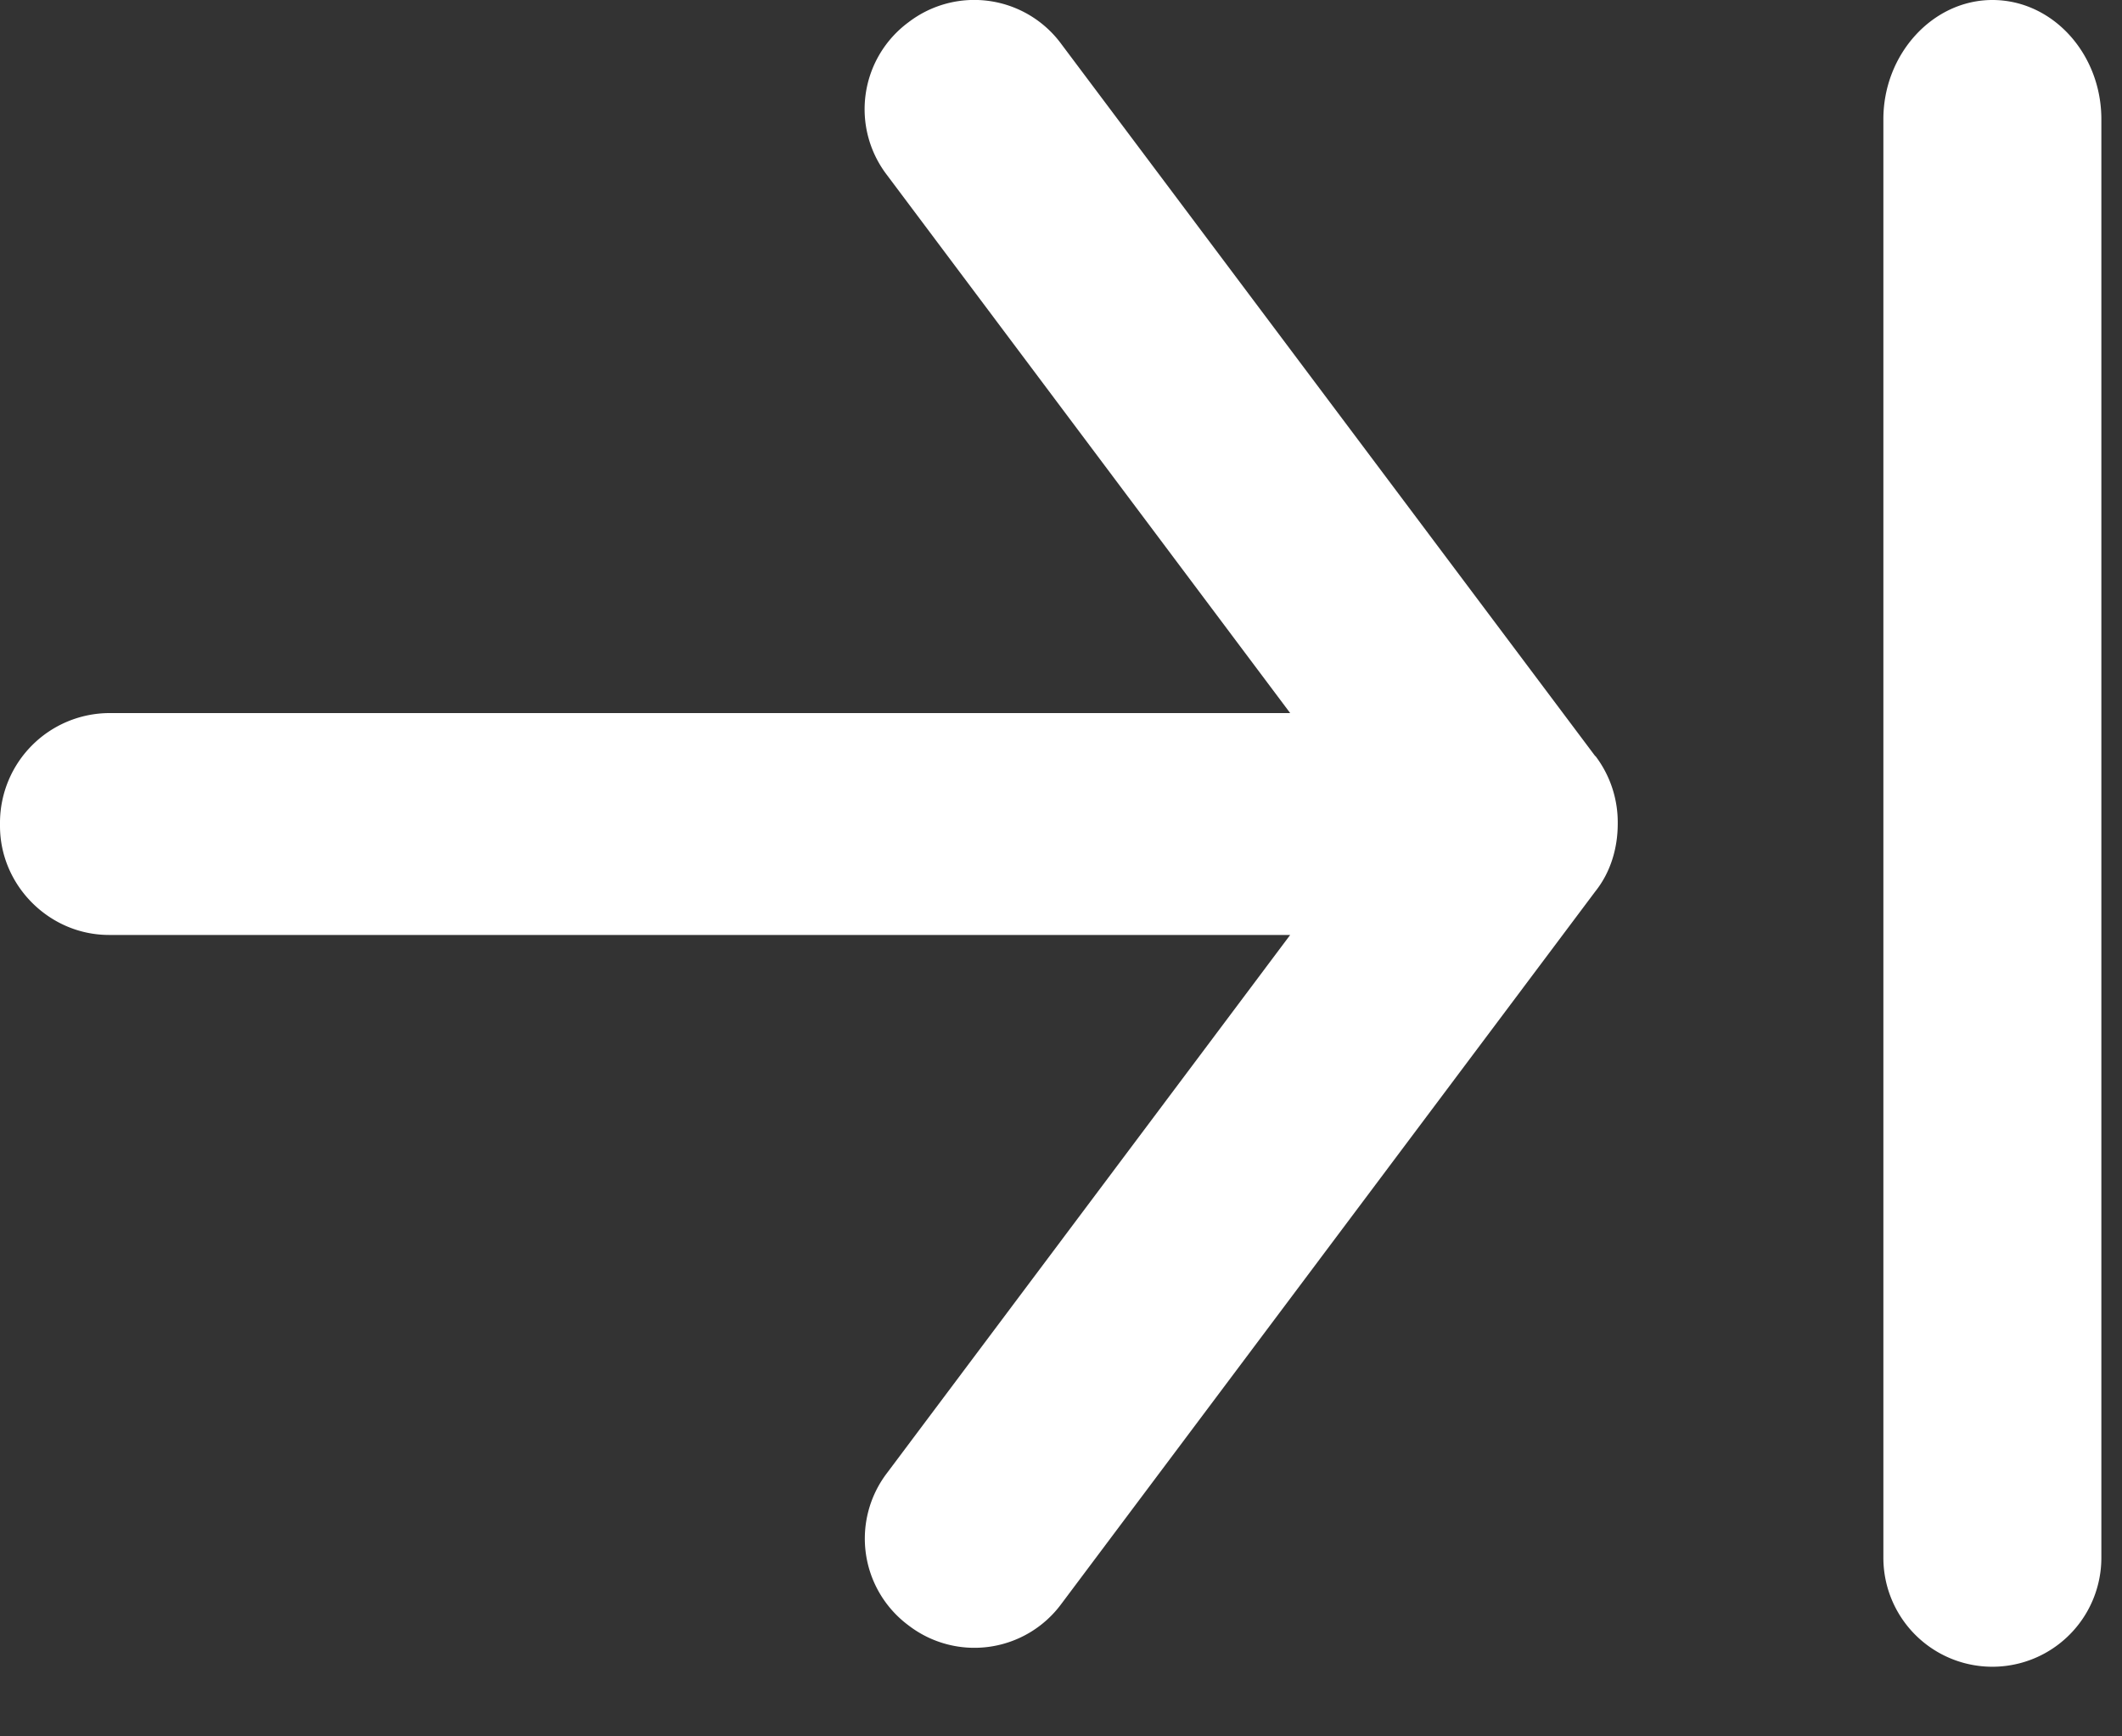 <svg xmlns="http://www.w3.org/2000/svg" width="11" height="9" viewBox="0 0 11 9">
    <rect x="0" y="0" width="11" height="9" fill="#333333" stroke="none"/>
    <g fill="#FFF" fill-rule="nonzero">
        <path d="M8.27 3.92L5.503.23A.56.56 0 0 0 4.71.115a.56.56 0 0 0-.113.791l2.091 2.79H.565A.569.569 0 0 0 0 4.261v.02c0 .309.256.565.565.565h6.123l-2.09 2.789a.56.56 0 0 0 .112.79.56.56 0 0 0 .792-.112L8.27 4.62c.08-.1.116-.226.116-.35a.568.568 0 0 0-.116-.352zM10.328 0c-.309 0-.565.28-.565.618v7.456a.565.565 0 1 0 1.13 0V.618c0-.339-.252-.618-.565-.618z"/>
    </g>
</svg>
